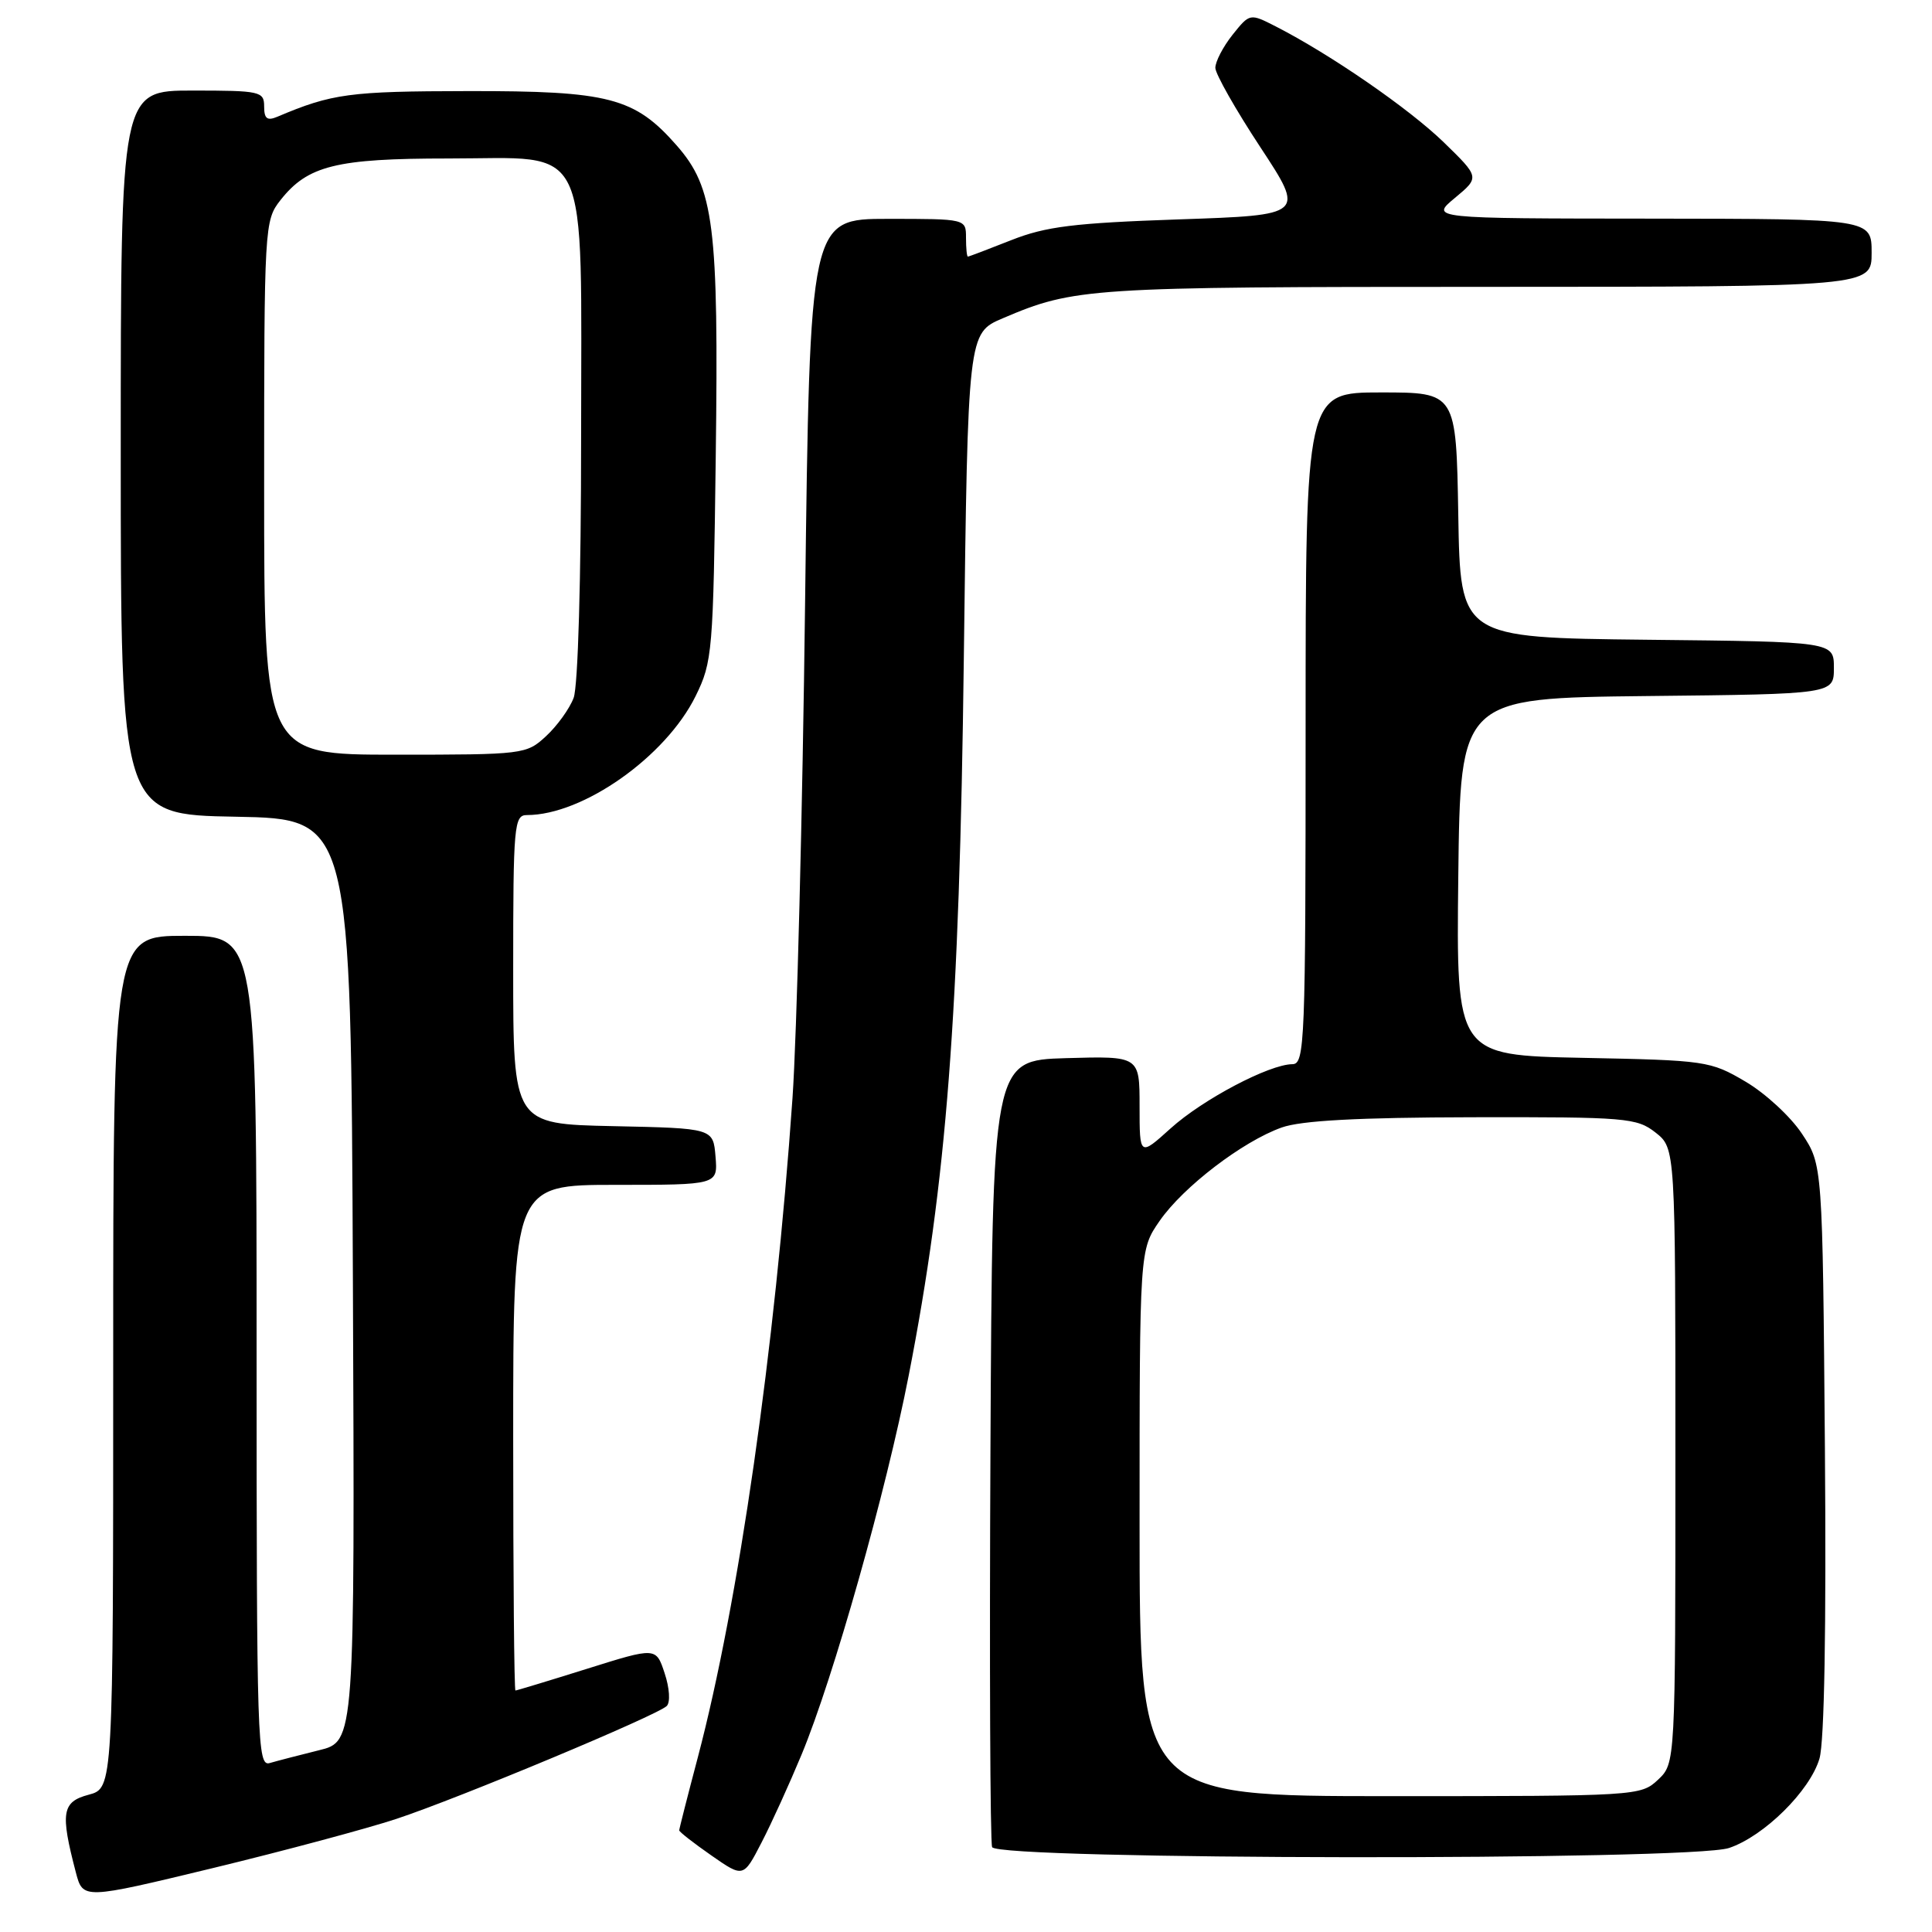 <?xml version="1.0" encoding="UTF-8" standalone="no"?>
<!DOCTYPE svg PUBLIC "-//W3C//DTD SVG 1.1//EN" "http://www.w3.org/Graphics/SVG/1.1/DTD/svg11.dtd" >
<svg xmlns="http://www.w3.org/2000/svg" xmlns:xlink="http://www.w3.org/1999/xlink" version="1.1" viewBox="0 0 256 256">
 <g >
 <path fill="currentColor"
d=" M 52.50 241.02 C 60.82 238.27 87.11 227.29 88.35 226.05 C 88.84 225.56 88.72 223.67 88.07 221.72 C 86.93 218.25 86.93 218.25 77.76 221.13 C 72.72 222.71 68.46 224.00 68.30 224.00 C 68.13 224.00 68.00 208.93 68.00 190.50 C 68.00 157.00 68.00 157.00 81.56 157.00 C 95.12 157.00 95.12 157.00 94.81 153.25 C 94.50 149.50 94.50 149.50 81.25 149.22 C 68.00 148.94 68.00 148.94 68.00 128.47 C 68.00 109.33 68.12 108.00 69.82 108.00 C 77.25 108.00 88.21 100.27 92.17 92.24 C 94.41 87.69 94.51 86.41 94.84 60.50 C 95.24 29.87 94.61 24.91 89.67 19.28 C 84.09 12.92 80.71 12.04 62.00 12.07 C 46.32 12.09 43.99 12.40 36.75 15.47 C 35.40 16.04 35.00 15.73 35.00 14.11 C 35.00 12.11 34.49 12.00 25.50 12.00 C 16.00 12.00 16.00 12.00 16.00 59.97 C 16.00 107.95 16.00 107.95 31.25 108.22 C 46.50 108.50 46.50 108.50 46.76 169.63 C 47.02 230.76 47.02 230.76 42.26 231.92 C 39.64 232.57 36.71 233.33 35.75 233.61 C 34.10 234.11 34.00 231.04 34.00 179.07 C 34.00 124.00 34.00 124.00 24.50 124.00 C 15.00 124.00 15.00 124.00 15.00 180.47 C 15.00 236.94 15.00 236.94 11.75 237.81 C 8.21 238.75 7.97 240.17 10.05 248.10 C 10.99 251.69 10.99 251.69 28.25 247.52 C 37.74 245.22 48.65 242.29 52.50 241.02 Z  M 106.21 232.50 C 110.42 222.37 117.43 197.56 120.41 182.25 C 125.43 156.53 127.13 134.45 127.71 87.32 C 128.25 44.14 128.25 44.14 132.88 42.17 C 142.36 38.13 144.16 38.01 196.75 38.01 C 248.00 38.00 248.00 38.00 248.00 33.50 C 248.00 29.00 248.00 29.00 218.75 28.97 C 189.50 28.95 189.50 28.95 192.79 26.22 C 196.07 23.49 196.07 23.49 191.29 18.84 C 186.69 14.38 176.31 7.22 169.06 3.51 C 165.61 1.75 165.61 1.75 163.31 4.62 C 162.05 6.21 161.03 8.18 161.04 9.00 C 161.06 9.82 163.74 14.55 167.00 19.50 C 172.92 28.50 172.92 28.50 156.21 29.07 C 142.29 29.55 138.58 30.01 134.00 31.82 C 130.97 33.02 128.39 34.00 128.25 34.00 C 128.11 34.00 128.00 32.88 128.00 31.50 C 128.00 29.00 128.00 29.00 117.66 29.00 C 107.31 29.00 107.31 29.00 106.68 79.75 C 106.34 107.66 105.58 137.25 105.01 145.50 C 102.68 178.87 97.86 212.40 92.47 232.84 C 91.11 237.98 90.00 242.34 90.00 242.53 C 90.00 242.73 91.91 244.22 94.25 245.85 C 98.50 248.81 98.50 248.81 100.90 244.16 C 102.23 241.60 104.61 236.35 106.21 232.50 Z  M 229.10 244.87 C 233.74 243.32 239.84 237.29 241.09 233.02 C 241.74 230.79 242.00 215.68 241.81 191.93 C 241.50 154.35 241.50 154.35 238.77 150.23 C 237.27 147.96 233.90 144.85 231.27 143.31 C 226.64 140.58 226.02 140.49 209.73 140.17 C 192.96 139.83 192.96 139.83 193.23 116.17 C 193.50 92.50 193.50 92.50 218.25 92.23 C 243.00 91.97 243.00 91.97 243.00 88.50 C 243.00 85.03 243.00 85.03 218.25 84.77 C 193.50 84.50 193.50 84.50 193.23 68.25 C 192.95 52.00 192.95 52.00 182.98 52.00 C 173.00 52.00 173.00 52.00 173.00 96.50 C 173.00 138.21 172.89 141.00 171.25 141.01 C 168.18 141.03 159.36 145.68 155.11 149.52 C 151.00 153.23 151.00 153.23 151.00 146.58 C 151.00 139.93 151.00 139.93 141.25 140.21 C 131.50 140.50 131.50 140.50 131.24 192.00 C 131.10 220.32 131.20 244.06 131.46 244.75 C 132.11 246.46 224.00 246.57 229.10 244.87 Z  M 35.00 64.63 C 35.00 29.87 35.04 29.22 37.17 26.51 C 40.77 21.94 44.55 21.00 59.40 21.00 C 78.49 21.00 77.00 17.87 77.00 58.07 C 77.00 76.63 76.59 90.95 76.01 92.47 C 75.47 93.91 73.83 96.18 72.36 97.54 C 69.75 99.96 69.41 100.00 52.35 100.00 C 35.00 100.00 35.00 100.00 35.00 64.63 Z  M 151.00 201.80 C 151.00 165.61 151.00 165.61 153.66 161.77 C 156.78 157.27 164.64 151.25 169.83 149.40 C 172.41 148.48 179.93 148.07 195.12 148.04 C 215.50 148.00 216.88 148.12 219.37 150.07 C 222.00 152.15 222.00 152.15 222.00 192.90 C 222.00 233.65 222.00 233.65 219.69 235.83 C 217.41 237.97 216.88 238.00 184.19 238.00 C 151.00 238.00 151.00 238.00 151.00 201.80 Z "/>
</g>
</svg>